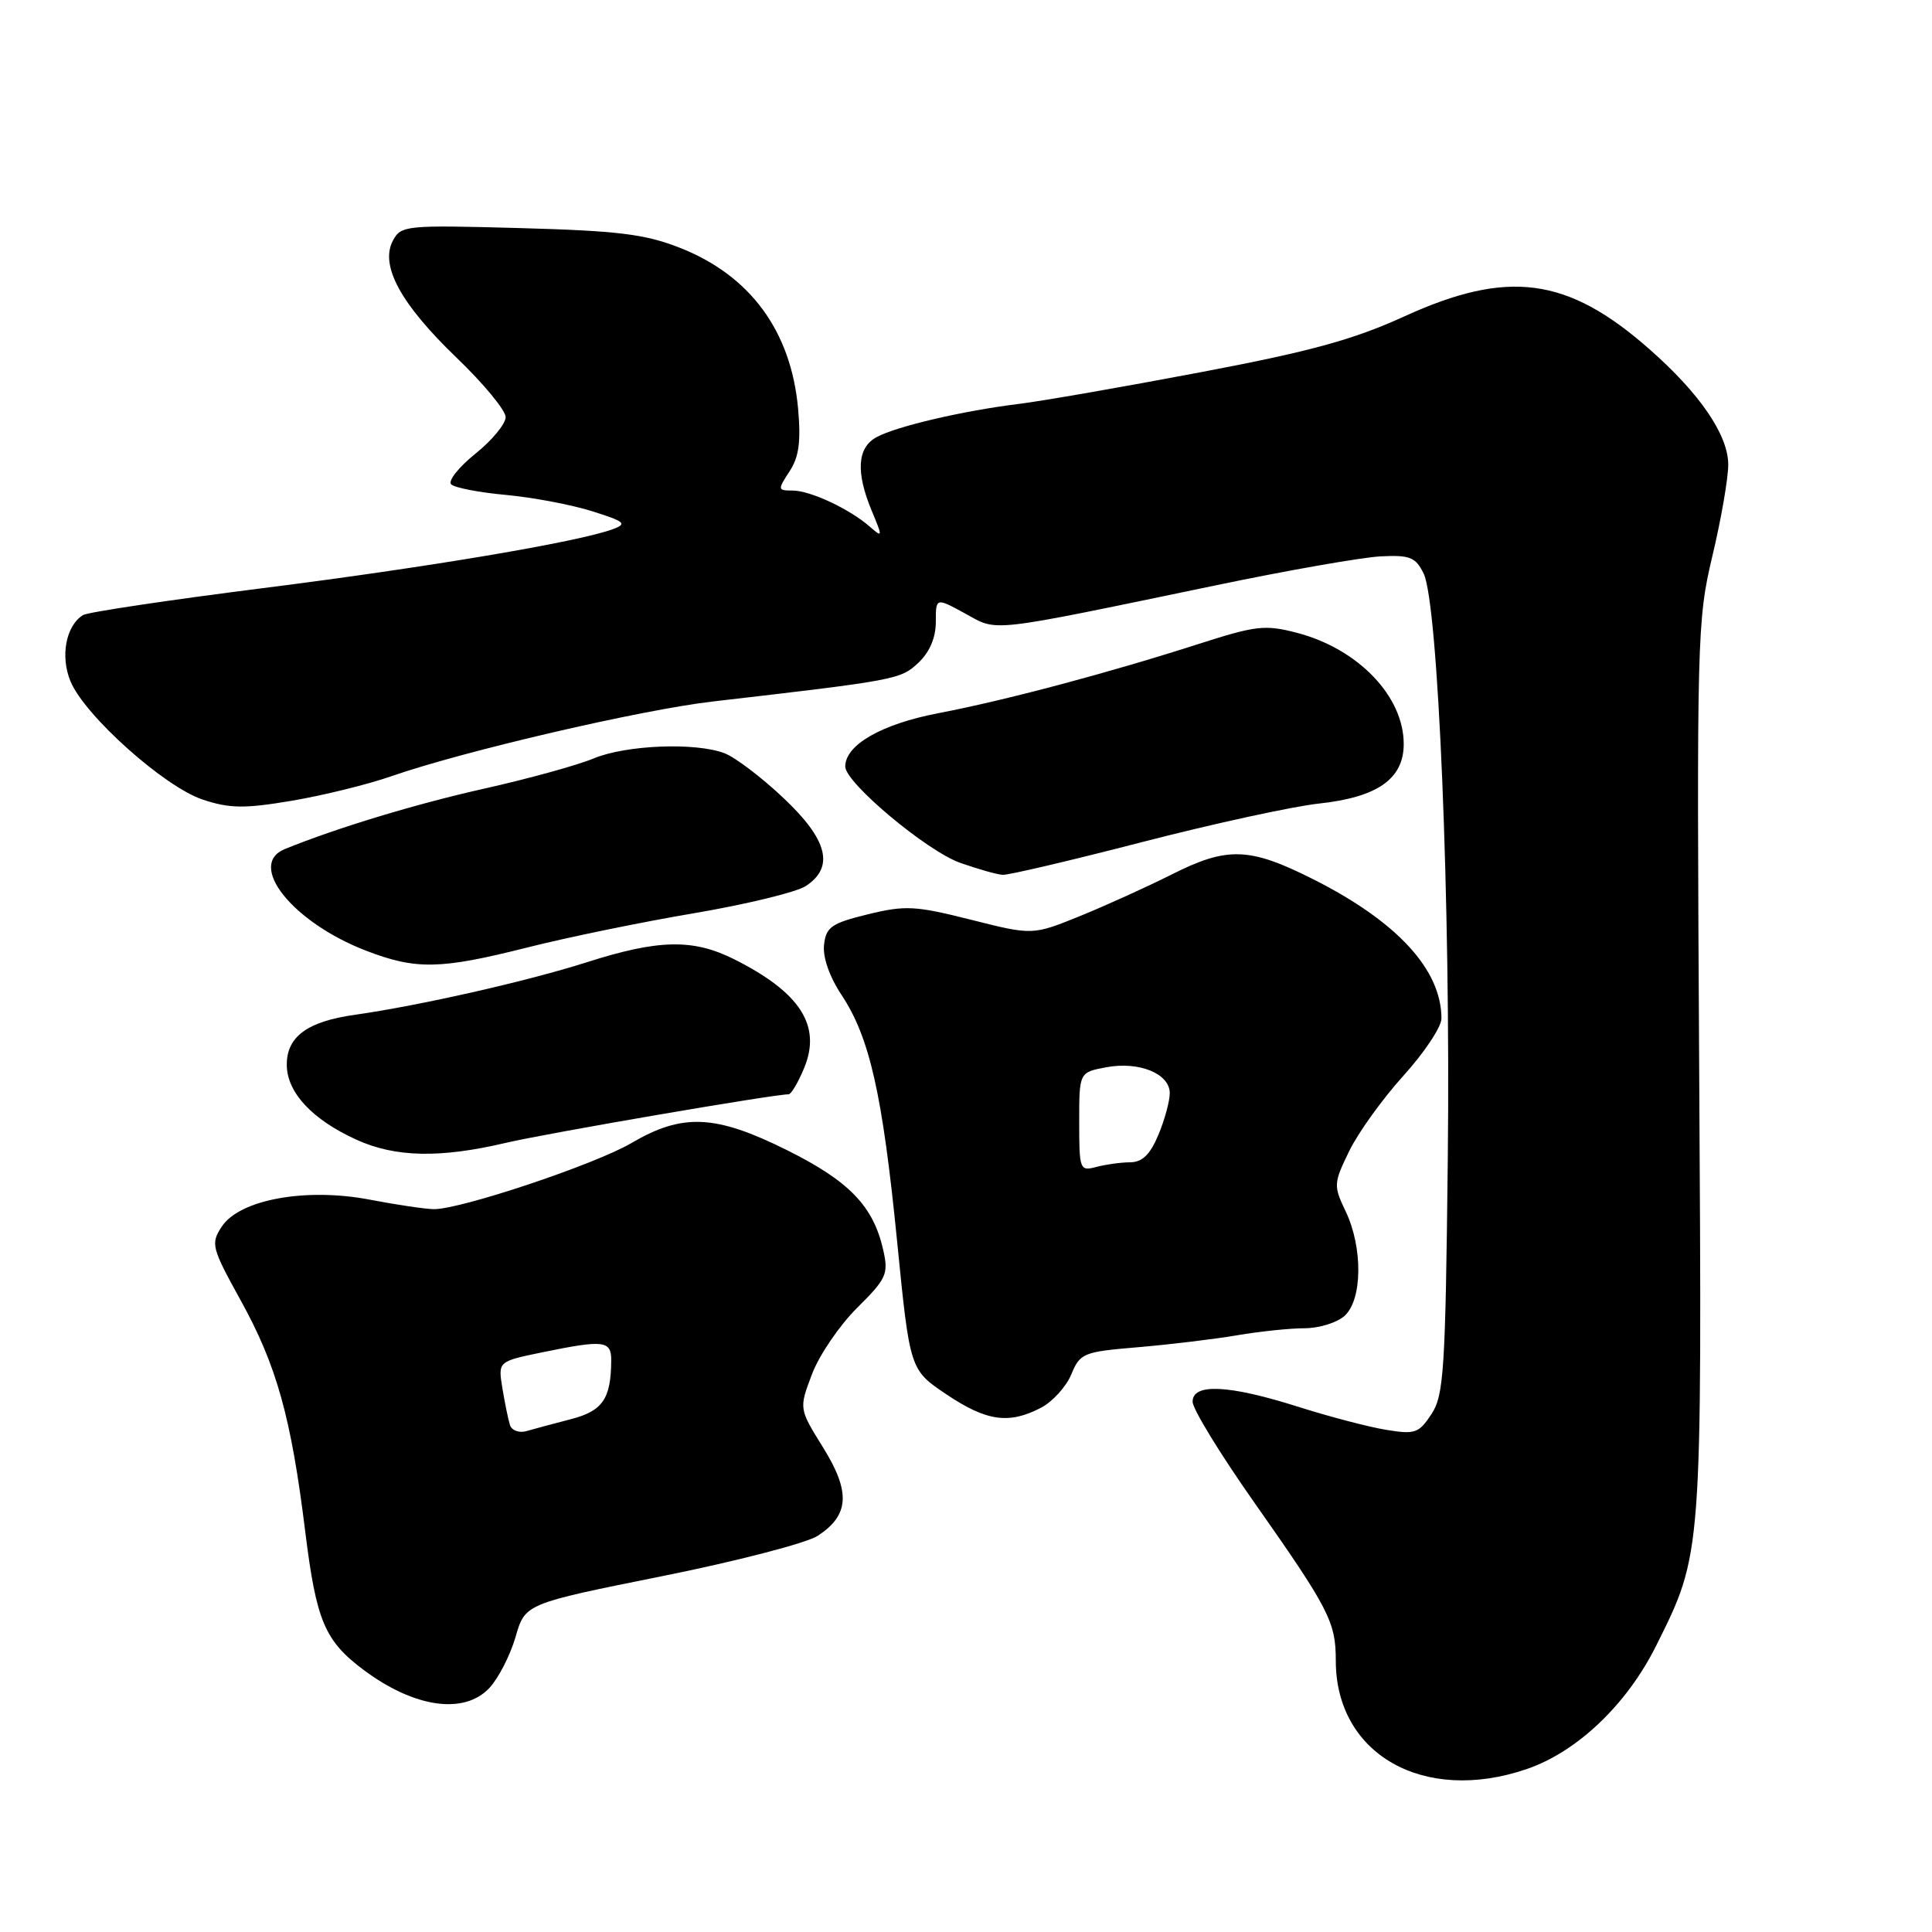 <?xml version="1.0" encoding="UTF-8" standalone="no"?>
<!DOCTYPE svg PUBLIC "-//W3C//DTD SVG 1.1//EN" "http://www.w3.org/Graphics/SVG/1.1/DTD/svg11.dtd" >
<svg xmlns="http://www.w3.org/2000/svg" xmlns:xlink="http://www.w3.org/1999/xlink" version="1.1" viewBox="0 0 256 256">
 <g >
 <path fill="currentColor"
d=" M 202.27 234.42 C 208.96 232.14 215.53 225.90 219.42 218.12 C 225.58 205.78 225.53 206.41 225.15 141.50 C 224.82 84.41 224.87 82.21 226.90 73.67 C 228.06 68.82 229.00 63.37 229.00 61.57 C 229.00 57.65 225.25 52.15 218.56 46.27 C 207.71 36.71 199.83 35.65 186.09 41.92 C 179.30 45.02 173.63 46.57 159.00 49.34 C 148.82 51.27 138.03 53.15 135.00 53.52 C 127.64 54.43 118.85 56.47 116.18 57.91 C 113.58 59.29 113.37 62.55 115.52 67.71 C 116.97 71.18 116.96 71.28 115.27 69.80 C 112.60 67.45 107.36 65.00 105.03 65.00 C 103.04 65.00 103.02 64.90 104.61 62.47 C 105.87 60.55 106.14 58.53 105.75 54.13 C 104.81 43.84 99.39 36.48 90.05 32.82 C 85.43 31.01 81.87 30.58 68.84 30.22 C 53.78 29.81 53.14 29.87 52.07 31.87 C 50.31 35.16 53.07 40.25 60.46 47.36 C 64.06 50.81 67.00 54.37 67.00 55.27 C 67.00 56.17 65.19 58.36 62.98 60.13 C 60.77 61.91 59.33 63.73 59.78 64.18 C 60.22 64.62 63.49 65.26 67.04 65.58 C 70.59 65.91 75.73 66.88 78.46 67.74 C 82.79 69.10 83.14 69.40 81.23 70.11 C 76.64 71.81 56.71 75.17 34.85 77.93 C 22.35 79.51 11.62 81.12 11.00 81.50 C 8.73 82.91 7.96 86.98 9.35 90.30 C 11.26 94.86 21.81 104.29 26.89 105.96 C 30.43 107.13 32.39 107.16 38.63 106.11 C 42.76 105.41 48.69 103.96 51.81 102.87 C 61.46 99.51 84.96 94.05 94.46 92.95 C 118.84 90.13 119.34 90.03 121.69 87.82 C 123.18 86.42 124.00 84.50 124.00 82.41 C 124.00 79.17 124.00 79.17 127.88 81.29 C 132.30 83.71 130.49 83.92 161.00 77.58 C 170.62 75.57 180.51 73.84 182.96 73.72 C 186.83 73.53 187.58 73.83 188.64 76.00 C 190.58 79.99 192.22 119.54 191.84 153.55 C 191.53 181.55 191.32 184.87 189.68 187.37 C 188.01 189.91 187.50 190.09 183.68 189.46 C 181.38 189.09 176.12 187.71 172.00 186.40 C 162.79 183.48 157.99 183.26 158.03 185.75 C 158.04 186.71 161.68 192.66 166.11 198.96 C 176.12 213.20 177.00 214.90 177.00 220.05 C 177.00 232.45 188.63 239.07 202.27 234.42 Z  M 64.84 223.67 C 66.04 222.39 67.60 219.35 68.31 216.92 C 69.58 212.50 69.58 212.50 87.64 208.87 C 97.57 206.88 106.90 204.46 108.36 203.50 C 112.55 200.76 112.73 197.69 109.05 191.78 C 105.86 186.65 105.86 186.65 107.60 182.07 C 108.55 179.56 111.24 175.61 113.57 173.30 C 117.48 169.42 117.75 168.82 117.03 165.62 C 115.72 159.81 112.52 156.50 104.28 152.40 C 94.79 147.68 90.44 147.48 83.65 151.47 C 78.79 154.31 61.10 160.23 57.50 160.22 C 56.40 160.21 52.58 159.65 49.00 158.96 C 40.52 157.34 31.74 158.94 29.38 162.54 C 27.90 164.80 28.03 165.31 31.89 172.30 C 36.67 180.95 38.58 187.81 40.45 202.98 C 41.92 214.81 43.02 217.42 48.23 221.31 C 54.92 226.29 61.50 227.23 64.84 223.67 Z  M 137.91 186.55 C 139.45 185.75 141.27 183.76 141.95 182.12 C 143.12 179.29 143.53 179.12 150.84 178.51 C 155.05 178.15 160.95 177.44 163.93 176.93 C 166.92 176.42 170.94 176.00 172.85 176.00 C 174.77 176.00 177.17 175.26 178.17 174.35 C 180.53 172.21 180.60 165.32 178.31 160.52 C 176.68 157.11 176.70 156.80 178.77 152.54 C 179.95 150.10 183.19 145.60 185.96 142.54 C 188.73 139.48 191.00 136.07 191.00 134.96 C 191.00 128.48 185.12 122.10 173.98 116.49 C 165.55 112.25 162.62 112.15 155.20 115.90 C 152.04 117.49 146.61 119.95 143.14 121.37 C 136.82 123.93 136.82 123.93 128.66 121.87 C 121.28 120.01 119.97 119.94 115.00 121.15 C 110.18 122.33 109.46 122.83 109.19 125.18 C 109.00 126.82 109.90 129.41 111.51 131.84 C 115.24 137.47 116.93 144.95 118.87 164.46 C 120.56 181.50 120.56 181.50 125.39 184.75 C 130.71 188.32 133.66 188.75 137.91 186.55 Z  M 67.00 151.44 C 72.39 150.17 102.49 145.00 104.50 145.00 C 104.83 145.00 105.75 143.45 106.54 141.55 C 108.89 135.93 106.06 131.51 97.29 127.11 C 91.82 124.37 87.26 124.46 77.67 127.53 C 69.86 130.02 55.54 133.26 47.00 134.47 C 40.73 135.35 38.00 137.36 38.00 141.07 C 38.00 144.74 41.35 148.35 47.26 151.03 C 52.39 153.36 58.33 153.48 67.00 151.44 Z  M 69.82 125.56 C 75.14 124.21 85.12 122.16 92.00 121.00 C 98.88 119.83 105.51 118.22 106.75 117.42 C 110.62 114.90 109.69 111.25 103.76 105.69 C 100.89 102.98 97.40 100.34 96.01 99.81 C 92.16 98.34 82.95 98.71 78.65 100.50 C 76.53 101.39 70.00 103.19 64.15 104.50 C 55.09 106.53 44.66 109.69 37.75 112.50 C 32.66 114.57 38.75 122.21 48.50 125.97 C 55.13 128.52 58.31 128.46 69.82 125.56 Z  M 151.37 111.57 C 160.79 109.14 171.31 106.85 174.74 106.48 C 182.53 105.64 186.00 103.21 186.00 98.58 C 186.00 92.26 179.96 85.97 171.85 83.85 C 167.62 82.75 166.42 82.89 158.85 85.32 C 146.90 89.16 133.23 92.80 124.34 94.50 C 116.82 95.94 112.00 98.70 112.00 101.57 C 112.00 103.72 122.80 112.76 127.23 114.33 C 129.58 115.16 132.12 115.88 132.87 115.92 C 133.63 115.96 141.95 114.01 151.37 111.57 Z  M 67.57 188.82 C 67.34 188.09 66.89 185.90 66.57 183.95 C 65.99 180.40 65.99 180.40 71.80 179.20 C 80.01 177.51 81.00 177.62 80.99 180.25 C 80.96 185.36 79.86 186.96 75.64 188.05 C 73.36 188.64 70.71 189.35 69.75 189.63 C 68.78 189.91 67.80 189.54 67.57 188.82 Z  M 143.00 148.66 C 143.00 142.09 143.00 142.09 146.58 141.42 C 150.93 140.60 155.00 142.26 155.00 144.86 C 155.00 145.90 154.32 148.39 153.49 150.38 C 152.39 153.00 151.36 154.00 149.74 154.01 C 148.51 154.02 146.49 154.30 145.25 154.63 C 143.08 155.21 143.00 154.99 143.00 148.66 Z "/>
</g>
</svg>